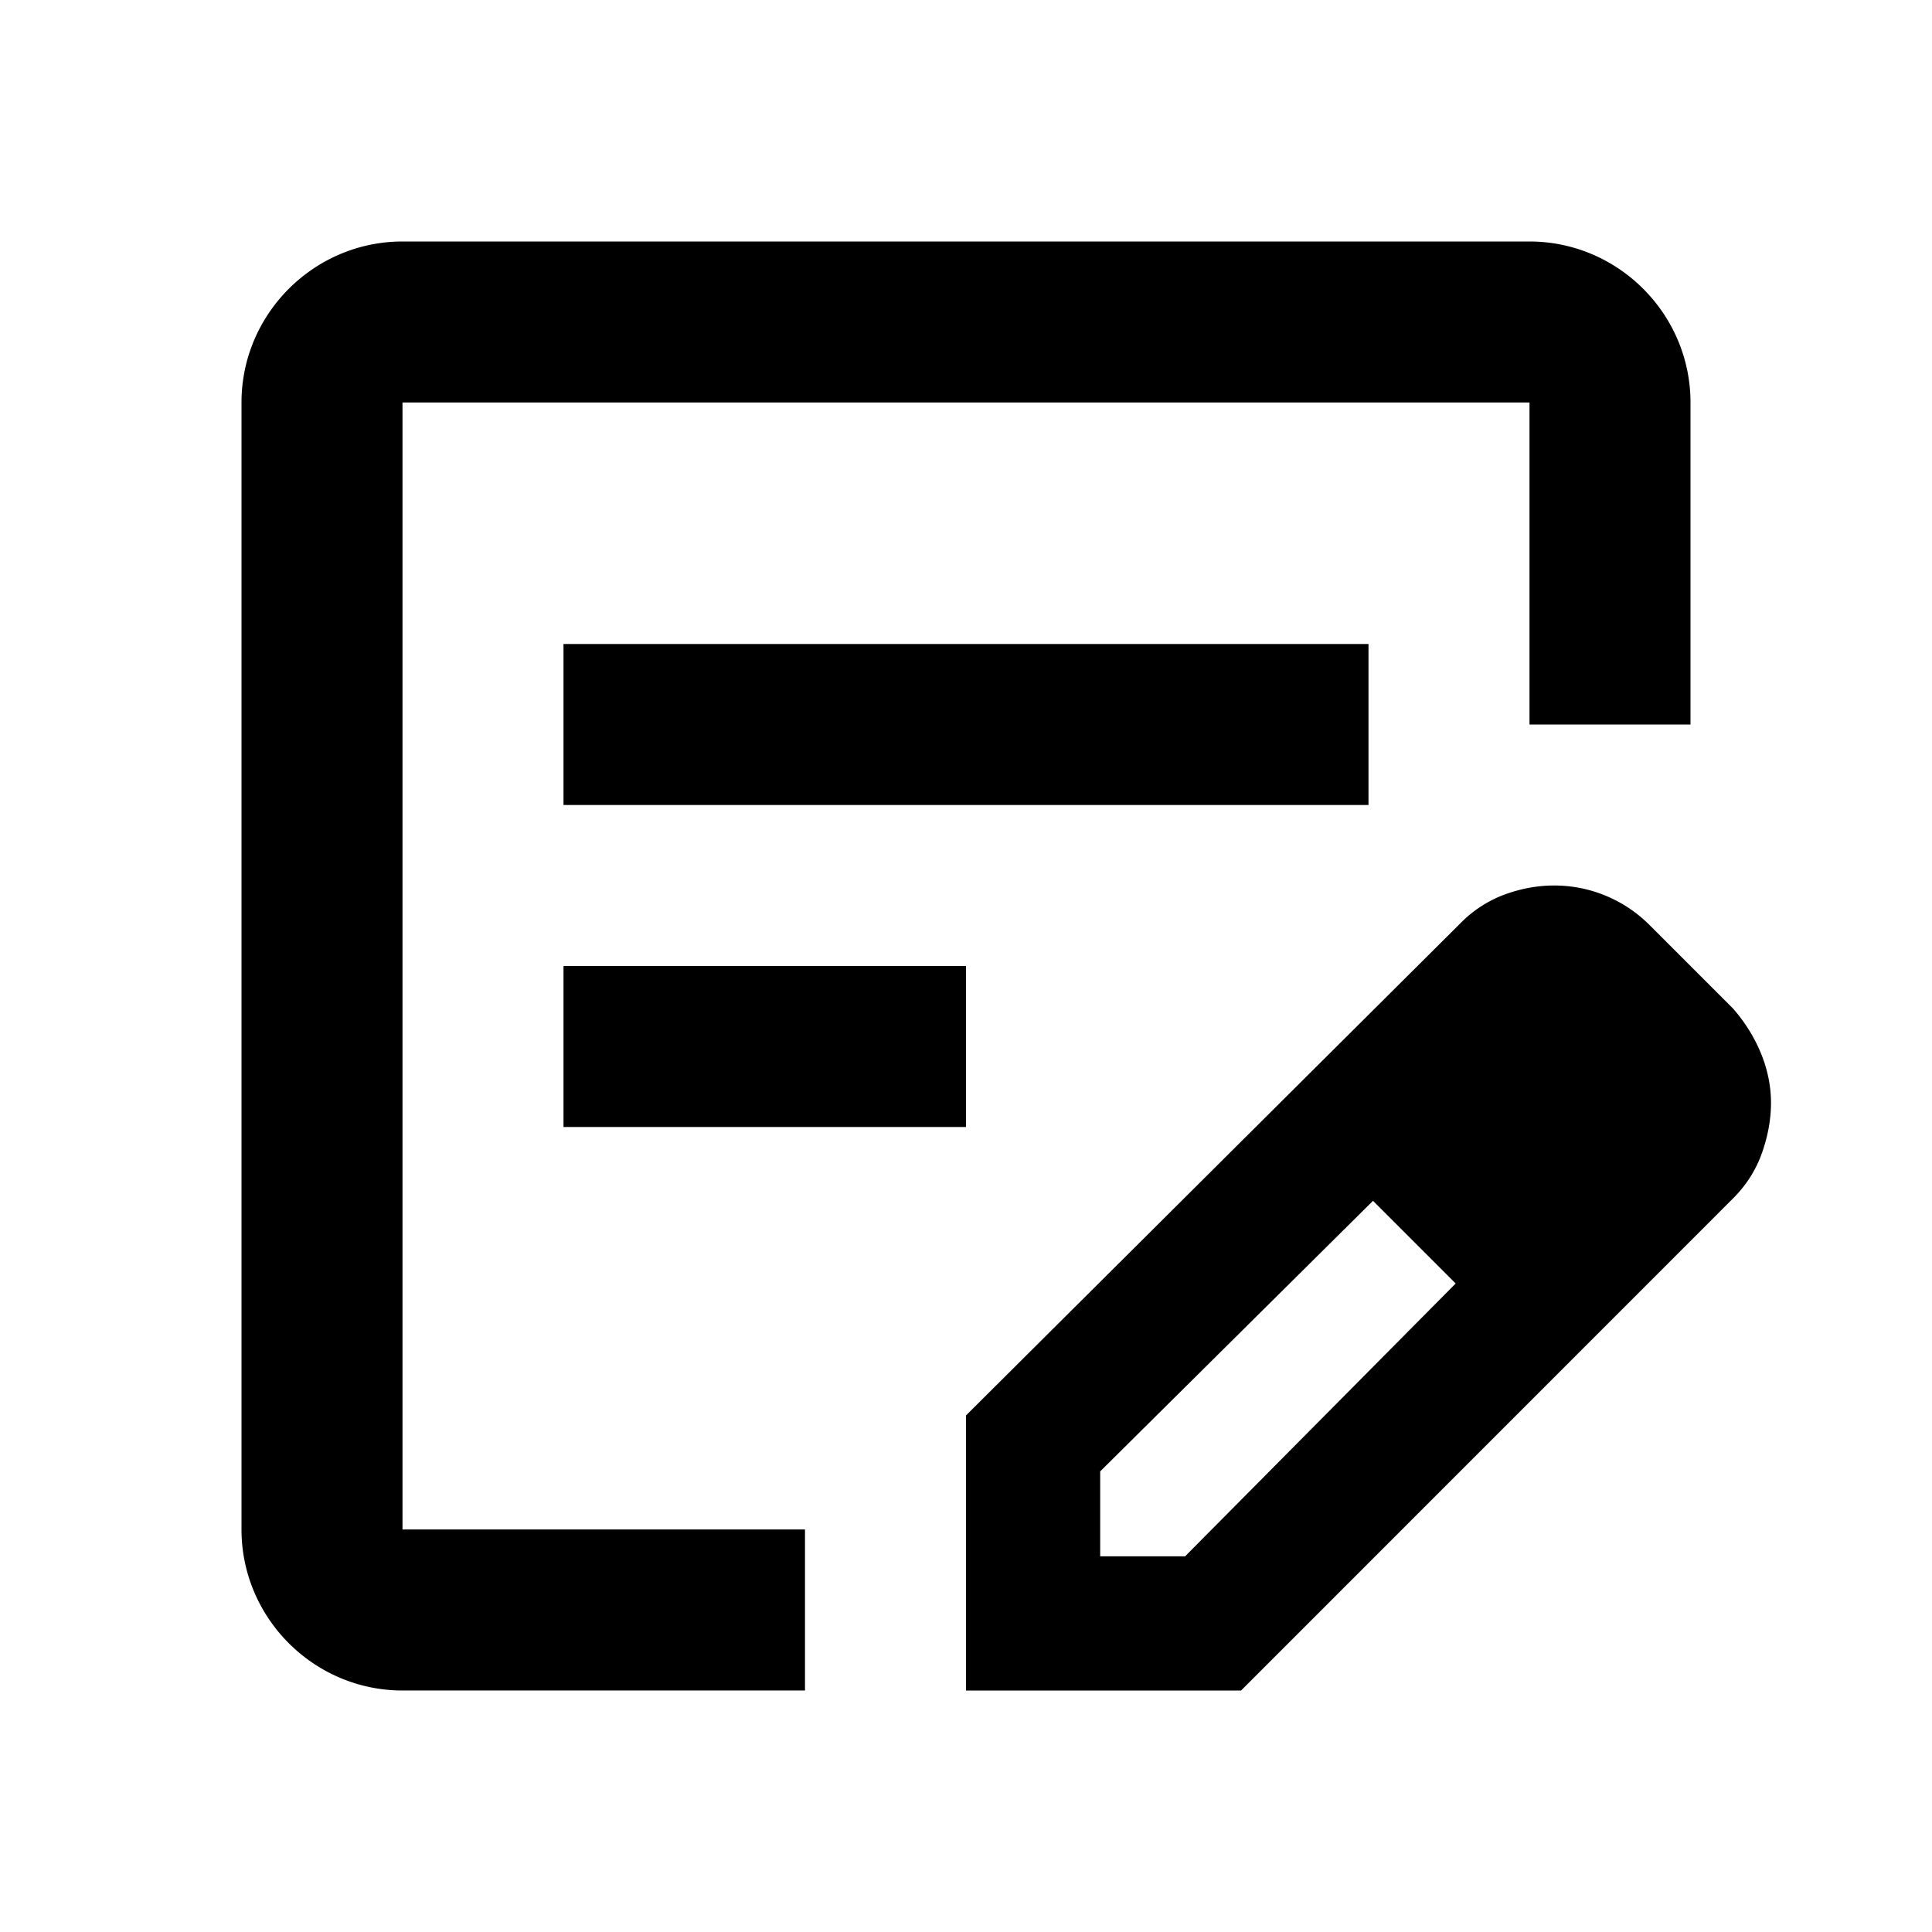 <svg xmlns="http://www.w3.org/2000/svg" viewBox="0 0 24 24" fill="primary"><path fill-rule="evenodd" d="M5 3h14c1.1 0 2 .9 2 2v4h-2V5H5v14h5v2H5c-1.1 0-2-.9-2-2V5c0-1.1.9-2 2-2m2 11h5v-2H7zm0-4h10V8H7zm5 7.583V21h3.417l6.11-6.111q.25-.25.362-.57t.111-.625-.125-.61a2 2 0 0 0-.347-.556L20.5 11.5a1.672 1.672 0 0 0-1.194-.5q-.306 0-.612.111a1.5 1.5 0 0 0-.555.361zm2.722 1.75h-1.055v-1.055l3.389-3.361 1.027 1.027z" clip-rule="evenodd"></path></svg>
